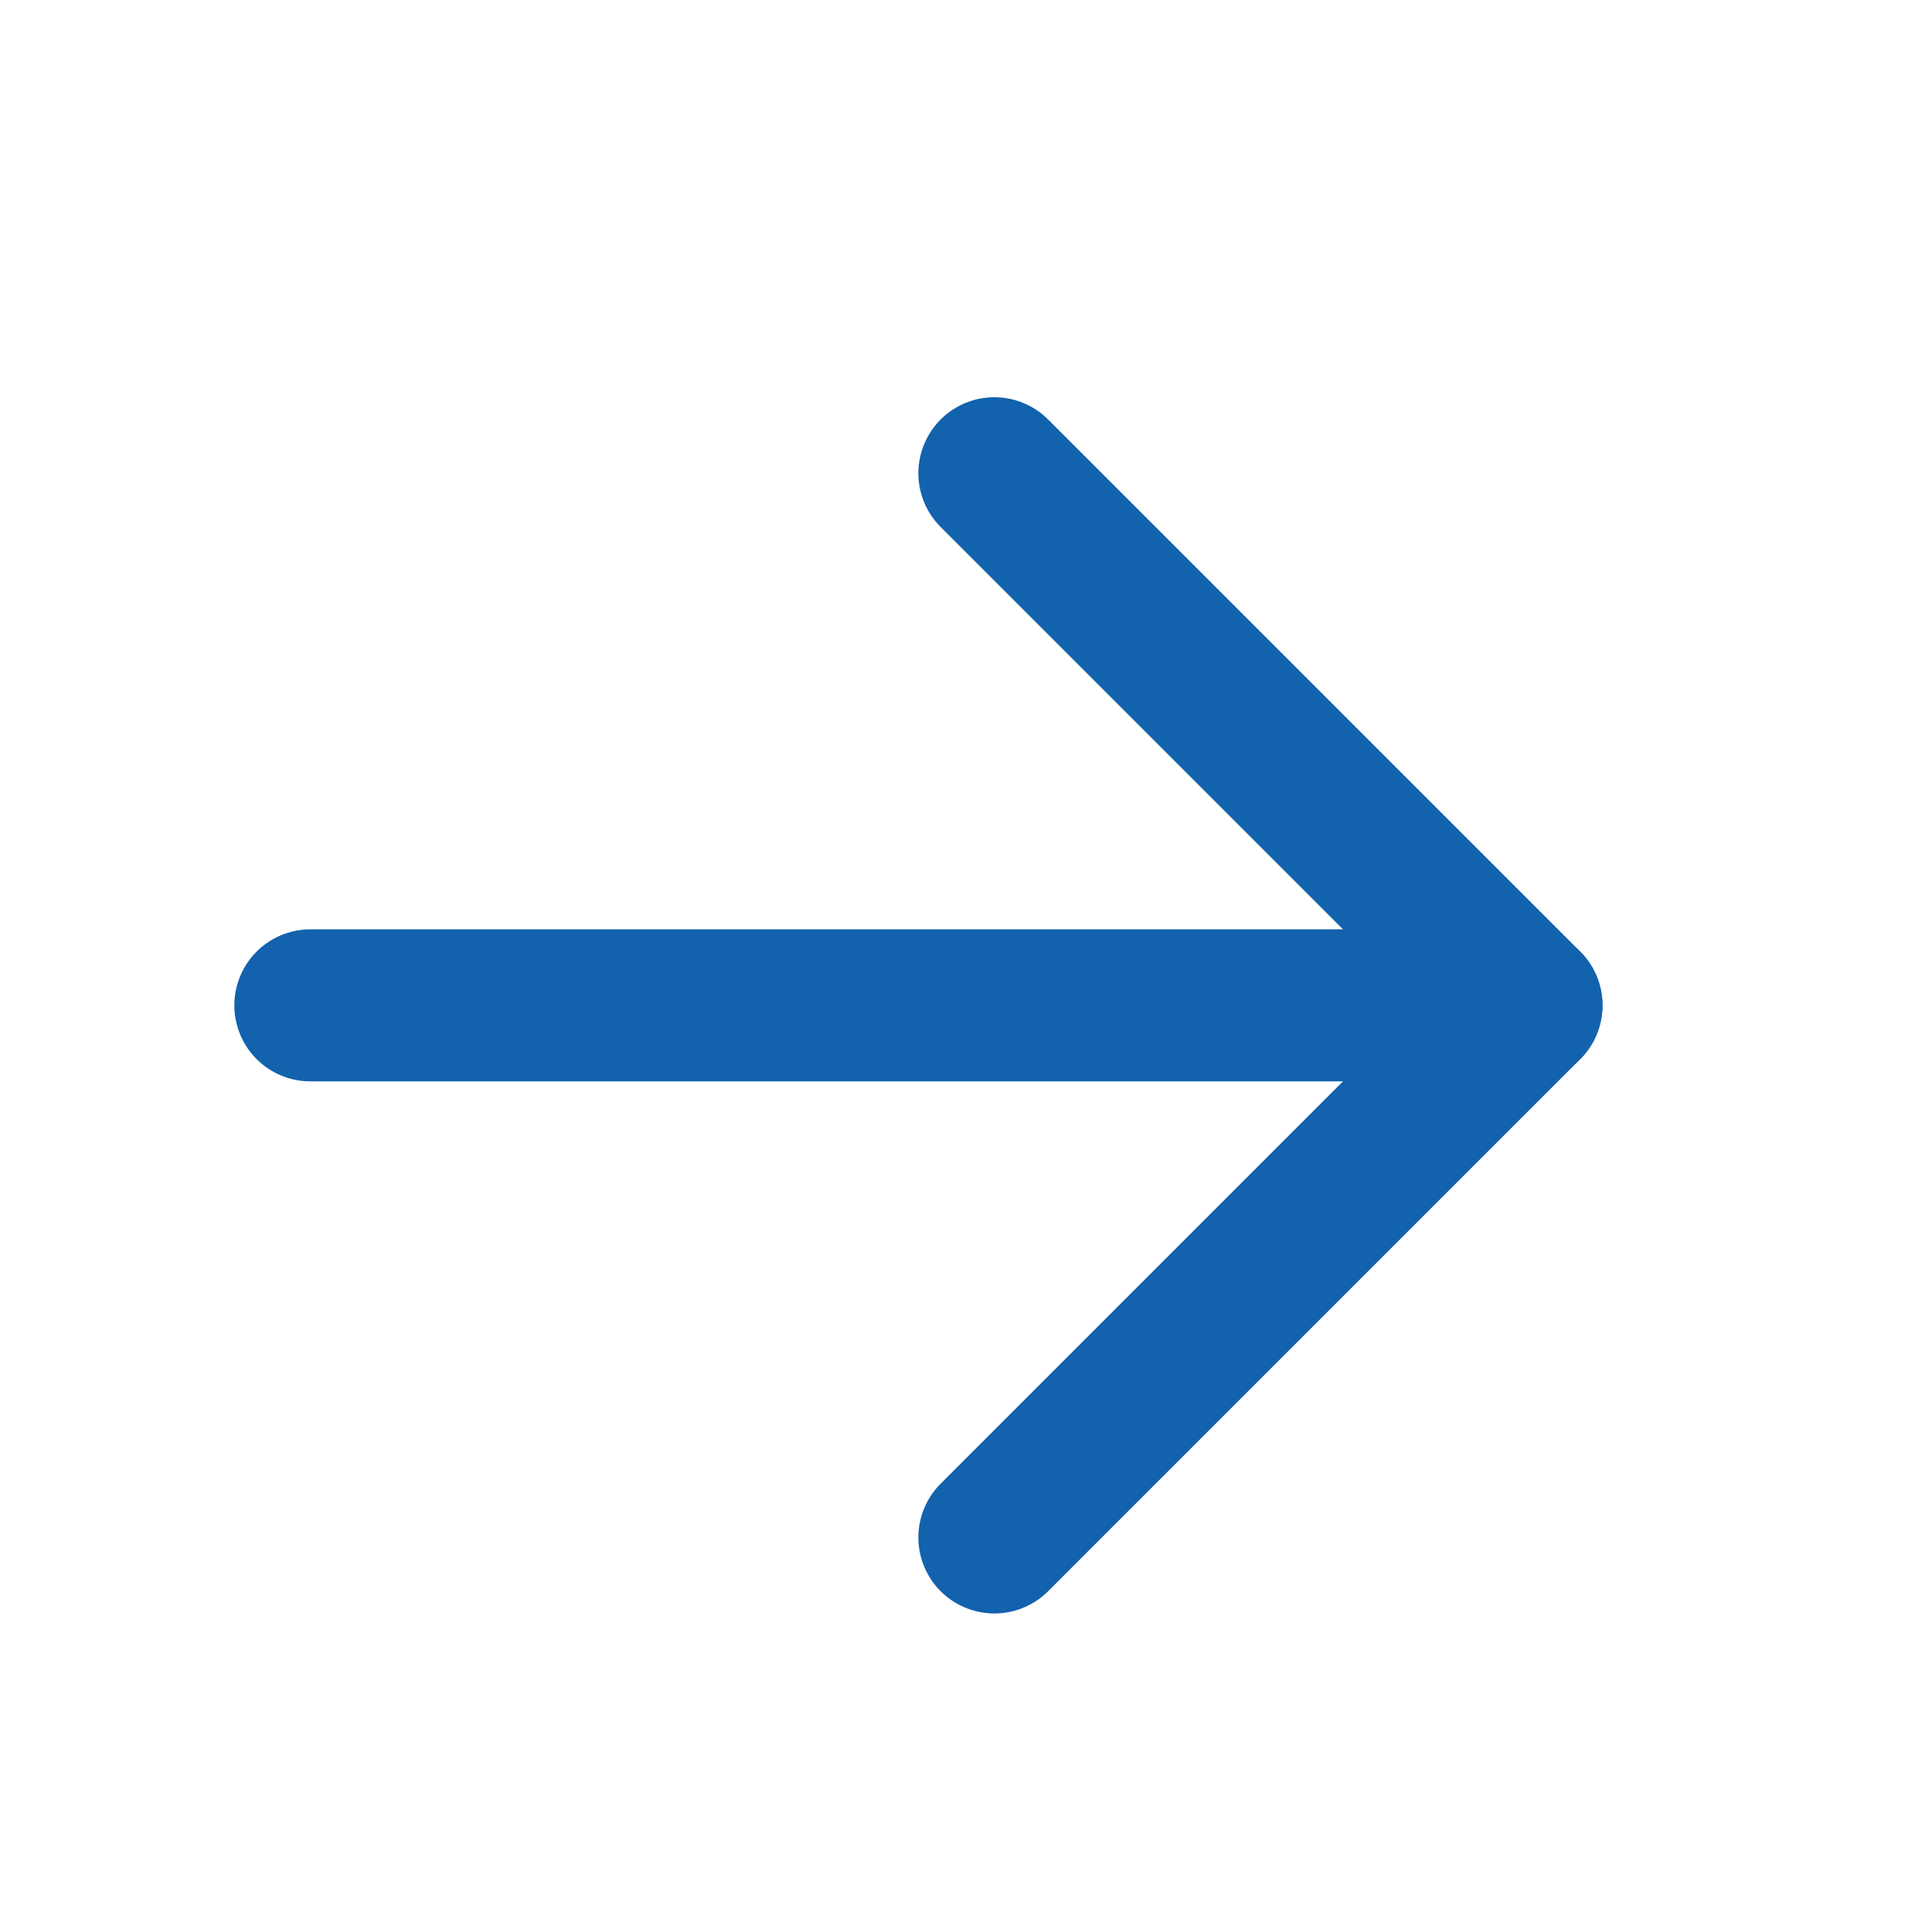 <svg width="19" height="19" viewBox="0 0 19 19" fill="none" xmlns="http://www.w3.org/2000/svg">
<path d="M3.052 9.887H15.012" stroke="#1262AE" stroke-width="1.495" stroke-linecap="round" stroke-linejoin="round"/>
<path d="M9.779 4.654L15.012 9.887L9.779 15.12" stroke="#1262AE" stroke-width="1.495" stroke-linecap="round" stroke-linejoin="round"/>
</svg>
